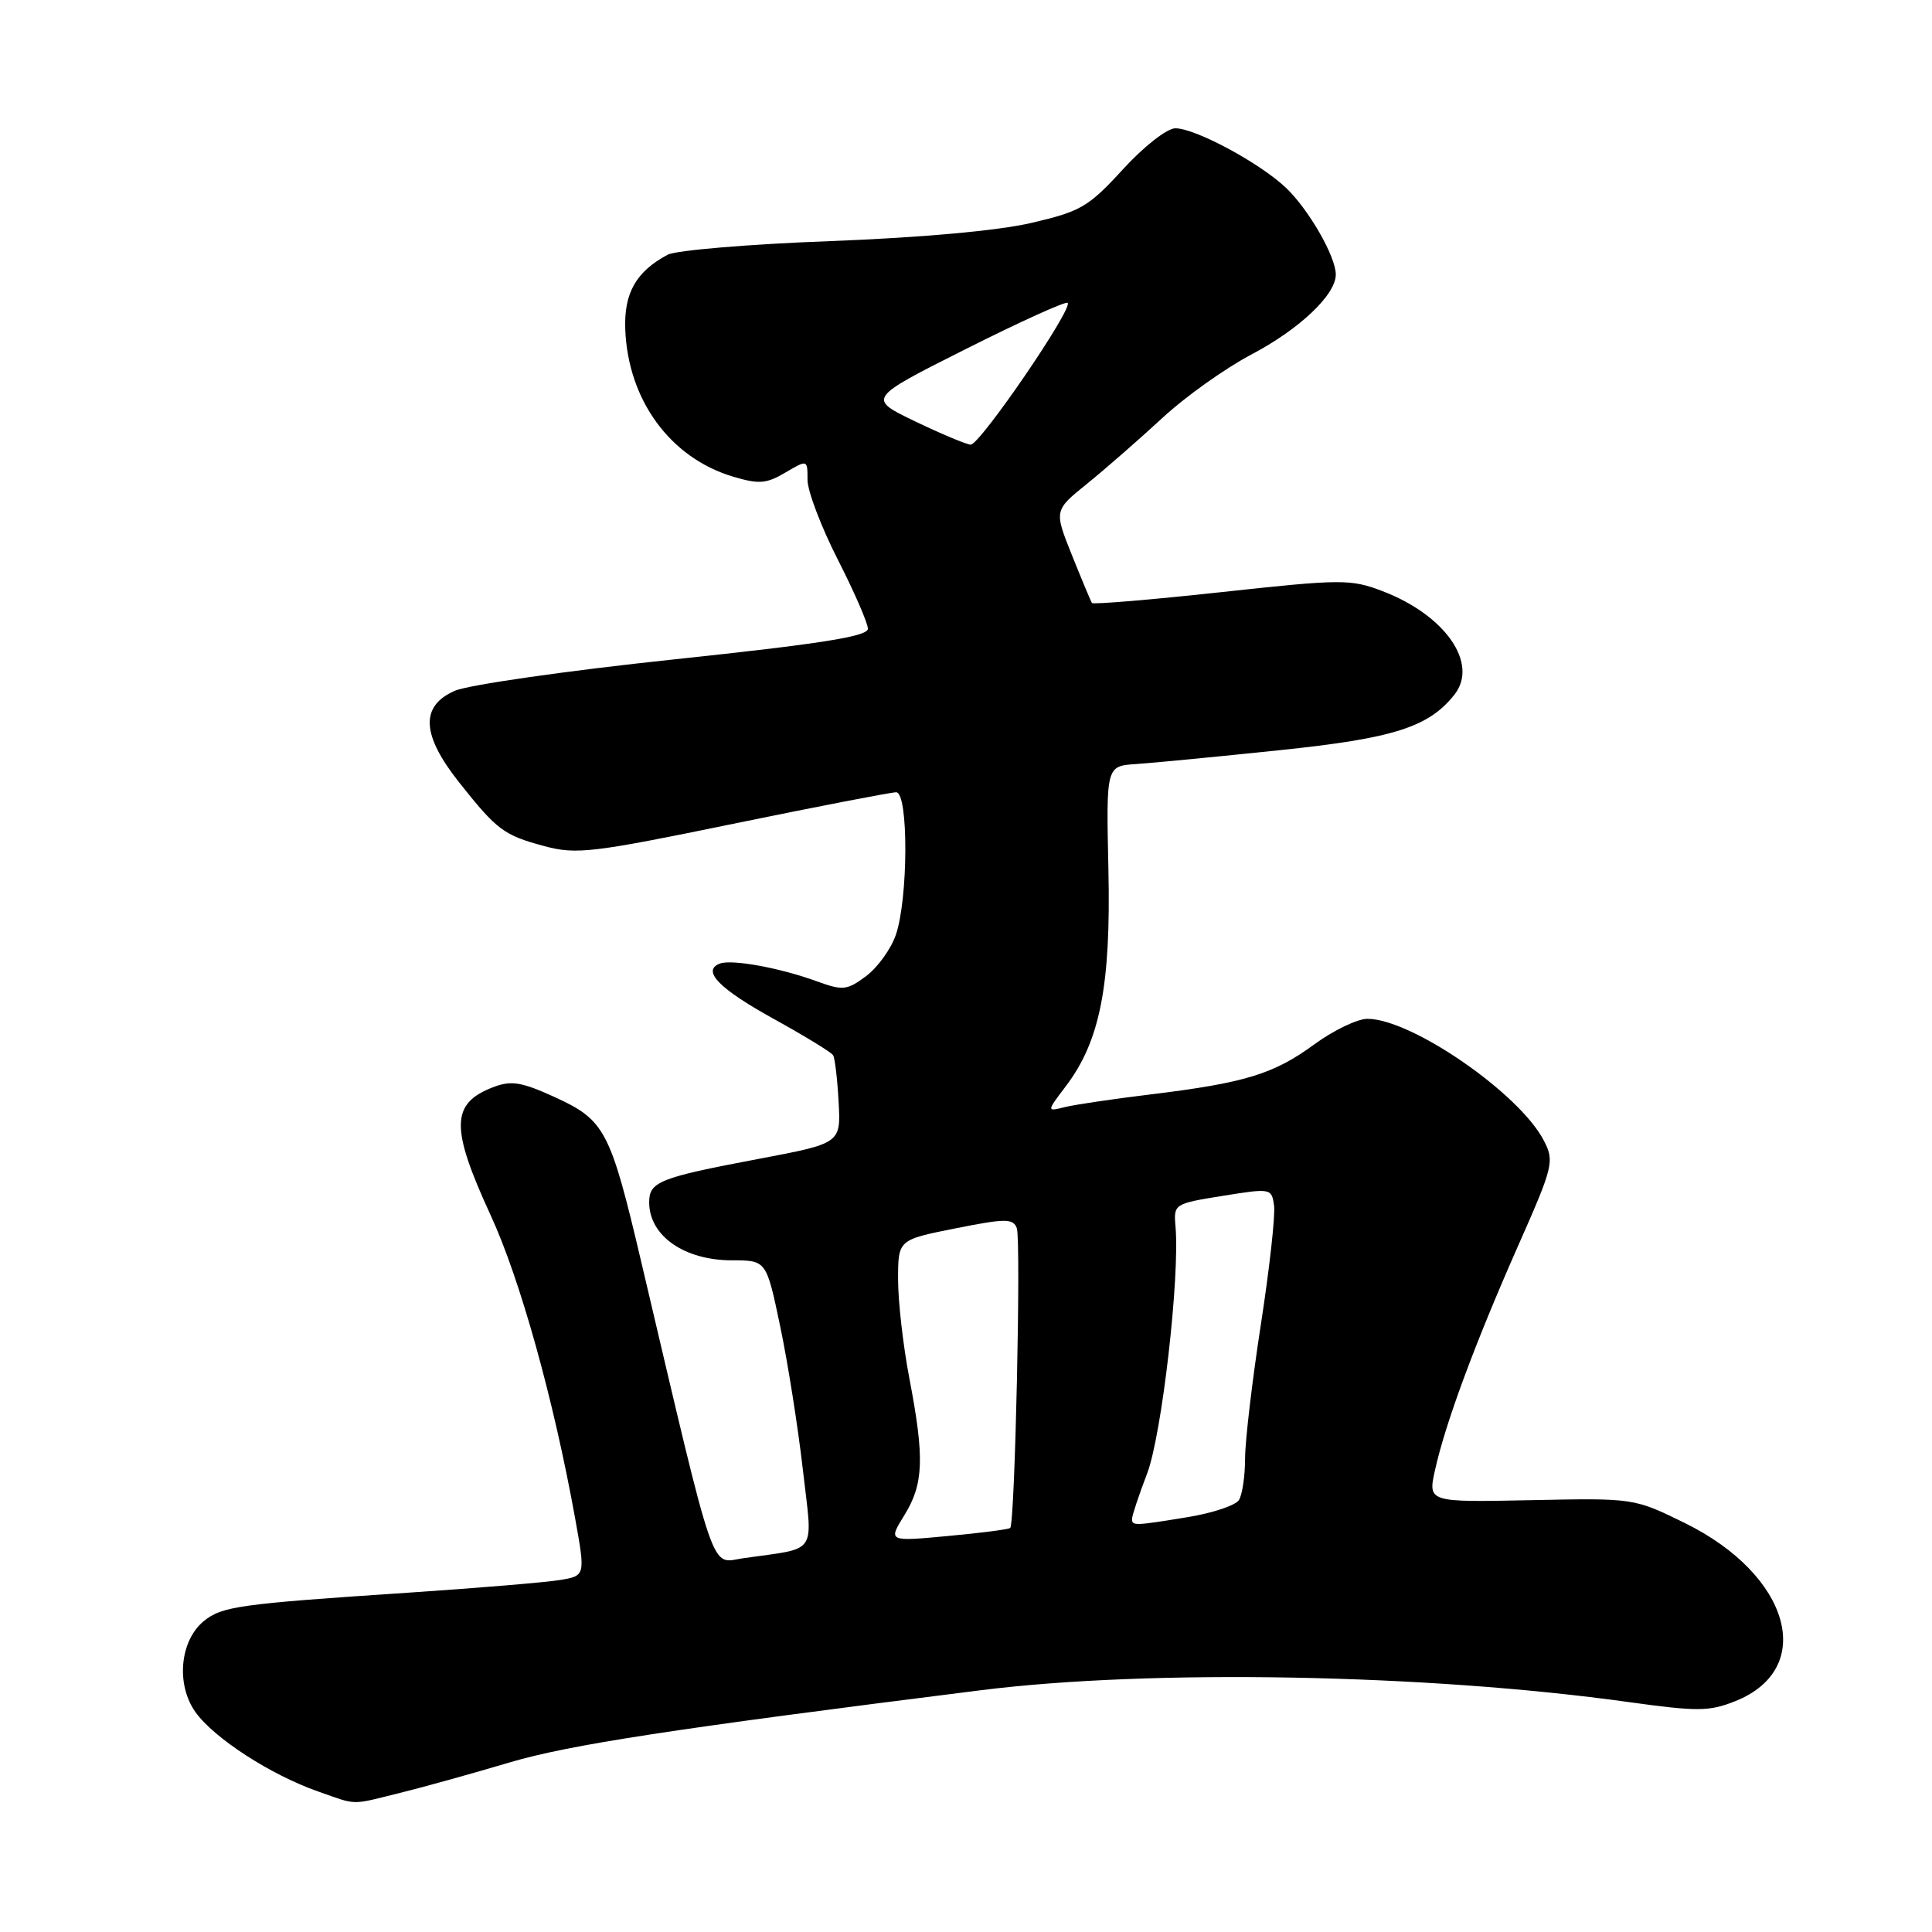 <?xml version="1.0" encoding="UTF-8" standalone="no"?>
<!DOCTYPE svg PUBLIC "-//W3C//DTD SVG 1.1//EN" "http://www.w3.org/Graphics/SVG/1.1/DTD/svg11.dtd" >
<svg xmlns="http://www.w3.org/2000/svg" xmlns:xlink="http://www.w3.org/1999/xlink" version="1.1" viewBox="0 0 256 256">
 <g >
 <path fill="currentColor"
d=" M 53.00 237.57 C 56.02 236.83 62.55 235.01 67.50 233.54 C 75.44 231.19 89.04 229.10 130.00 223.96 C 152.49 221.14 189.08 221.81 215.78 225.53 C 224.94 226.80 226.48 226.79 229.94 225.41 C 240.74 221.09 237.21 208.67 223.25 201.81 C 216.50 198.50 216.50 198.50 202.85 198.78 C 189.20 199.06 189.20 199.06 190.15 194.78 C 191.54 188.53 195.43 178.04 201.08 165.25 C 205.84 154.50 205.99 153.88 204.56 151.12 C 201.33 144.87 187.02 135.00 181.19 135.00 C 179.86 135.00 176.68 136.53 174.13 138.40 C 168.78 142.32 164.96 143.49 152.50 145.01 C 147.55 145.61 142.41 146.37 141.08 146.70 C 138.67 147.30 138.67 147.30 141.25 143.90 C 145.76 137.94 147.21 130.57 146.87 115.20 C 146.57 101.50 146.57 101.50 150.54 101.24 C 152.72 101.10 161.25 100.27 169.50 99.41 C 184.65 97.84 189.31 96.36 192.72 92.04 C 195.97 87.93 191.51 81.50 183.19 78.33 C 178.97 76.72 177.82 76.72 161.84 78.46 C 152.56 79.47 144.84 80.11 144.69 79.90 C 144.54 79.68 143.35 76.83 142.04 73.57 C 139.66 67.63 139.66 67.63 144.08 64.07 C 146.51 62.10 150.97 58.20 154.00 55.40 C 157.02 52.59 162.34 48.81 165.80 46.98 C 172.18 43.63 177.00 39.06 177.00 36.38 C 177.00 33.97 173.37 27.68 170.34 24.83 C 166.82 21.53 158.38 17.00 155.74 17.00 C 154.64 17.00 151.58 19.39 148.79 22.44 C 144.23 27.42 143.20 28.02 136.65 29.54 C 132.23 30.57 122.04 31.49 109.98 31.95 C 99.24 32.35 89.56 33.17 88.47 33.75 C 84.28 35.99 82.67 38.83 82.85 43.64 C 83.21 53.00 88.80 60.66 97.11 63.15 C 100.56 64.18 101.54 64.11 104.06 62.62 C 107.00 60.89 107.00 60.89 107.00 63.58 C 107.00 65.06 108.80 69.80 111.00 74.12 C 113.20 78.44 115.00 82.57 115.00 83.31 C 115.00 84.33 108.77 85.31 89.25 87.38 C 75.09 88.88 62.04 90.75 60.25 91.54 C 55.66 93.56 55.84 97.36 60.83 103.66 C 65.87 110.02 66.75 110.67 72.18 112.13 C 76.38 113.25 78.54 112.99 97.14 109.16 C 108.34 106.86 118.06 104.98 118.75 104.98 C 120.40 105.00 120.35 119.17 118.69 123.91 C 118.04 125.78 116.26 128.23 114.74 129.36 C 112.23 131.22 111.67 131.28 108.24 130.03 C 103.35 128.24 96.96 127.08 95.38 127.68 C 92.94 128.62 95.29 131.02 102.58 135.04 C 106.63 137.28 110.15 139.43 110.39 139.82 C 110.63 140.21 110.96 143.00 111.12 146.01 C 111.42 151.50 111.42 151.50 100.46 153.57 C 87.30 156.06 86.00 156.59 86.02 159.36 C 86.05 163.77 90.68 167.00 97.00 167.00 C 101.55 167.00 101.55 167.00 103.38 175.75 C 104.39 180.56 105.74 189.10 106.38 194.72 C 107.70 206.24 108.52 205.03 98.50 206.47 C 94.05 207.11 95.04 209.98 84.92 167.00 C 80.87 149.80 80.14 148.41 73.55 145.39 C 69.12 143.37 67.76 143.14 65.39 144.04 C 59.72 146.20 59.65 149.38 65.02 161.04 C 68.92 169.50 73.37 185.47 76.20 201.15 C 77.58 208.81 77.58 208.81 74.12 209.37 C 72.22 209.68 63.20 210.43 54.08 211.04 C 31.65 212.53 29.41 212.85 27.01 214.80 C 23.83 217.40 23.30 223.20 25.89 226.85 C 28.36 230.32 35.87 235.18 42.15 237.38 C 47.42 239.23 46.37 239.21 53.00 237.57 Z  M 119.84 200.76 C 122.39 196.63 122.52 193.21 120.50 182.66 C 119.67 178.35 119.00 172.45 119.00 169.55 C 119.00 164.28 119.00 164.28 126.58 162.77 C 133.24 161.44 134.23 161.44 134.73 162.73 C 135.31 164.25 134.49 201.86 133.86 202.46 C 133.66 202.65 129.94 203.13 125.59 203.53 C 117.67 204.27 117.67 204.27 119.84 200.76 Z  M 150.00 201.25 C 150.00 200.84 150.90 198.12 152.01 195.22 C 153.95 190.10 156.35 169.22 155.76 162.50 C 155.50 159.54 155.59 159.49 162.00 158.46 C 168.40 157.43 168.50 157.45 168.82 159.75 C 169.00 161.04 168.21 168.13 167.07 175.51 C 165.93 182.89 164.99 190.86 164.98 193.22 C 164.98 195.57 164.61 198.07 164.16 198.77 C 163.72 199.47 160.69 200.48 157.43 201.02 C 150.27 202.19 150.00 202.20 150.00 201.25 Z  M 121.23 55.82 C 114.95 52.80 114.95 52.80 127.99 46.24 C 135.15 42.64 141.22 39.89 141.47 40.13 C 142.21 40.88 129.80 59.01 128.61 58.92 C 128.00 58.87 124.68 57.48 121.23 55.82 Z "/>
</g>
</svg>